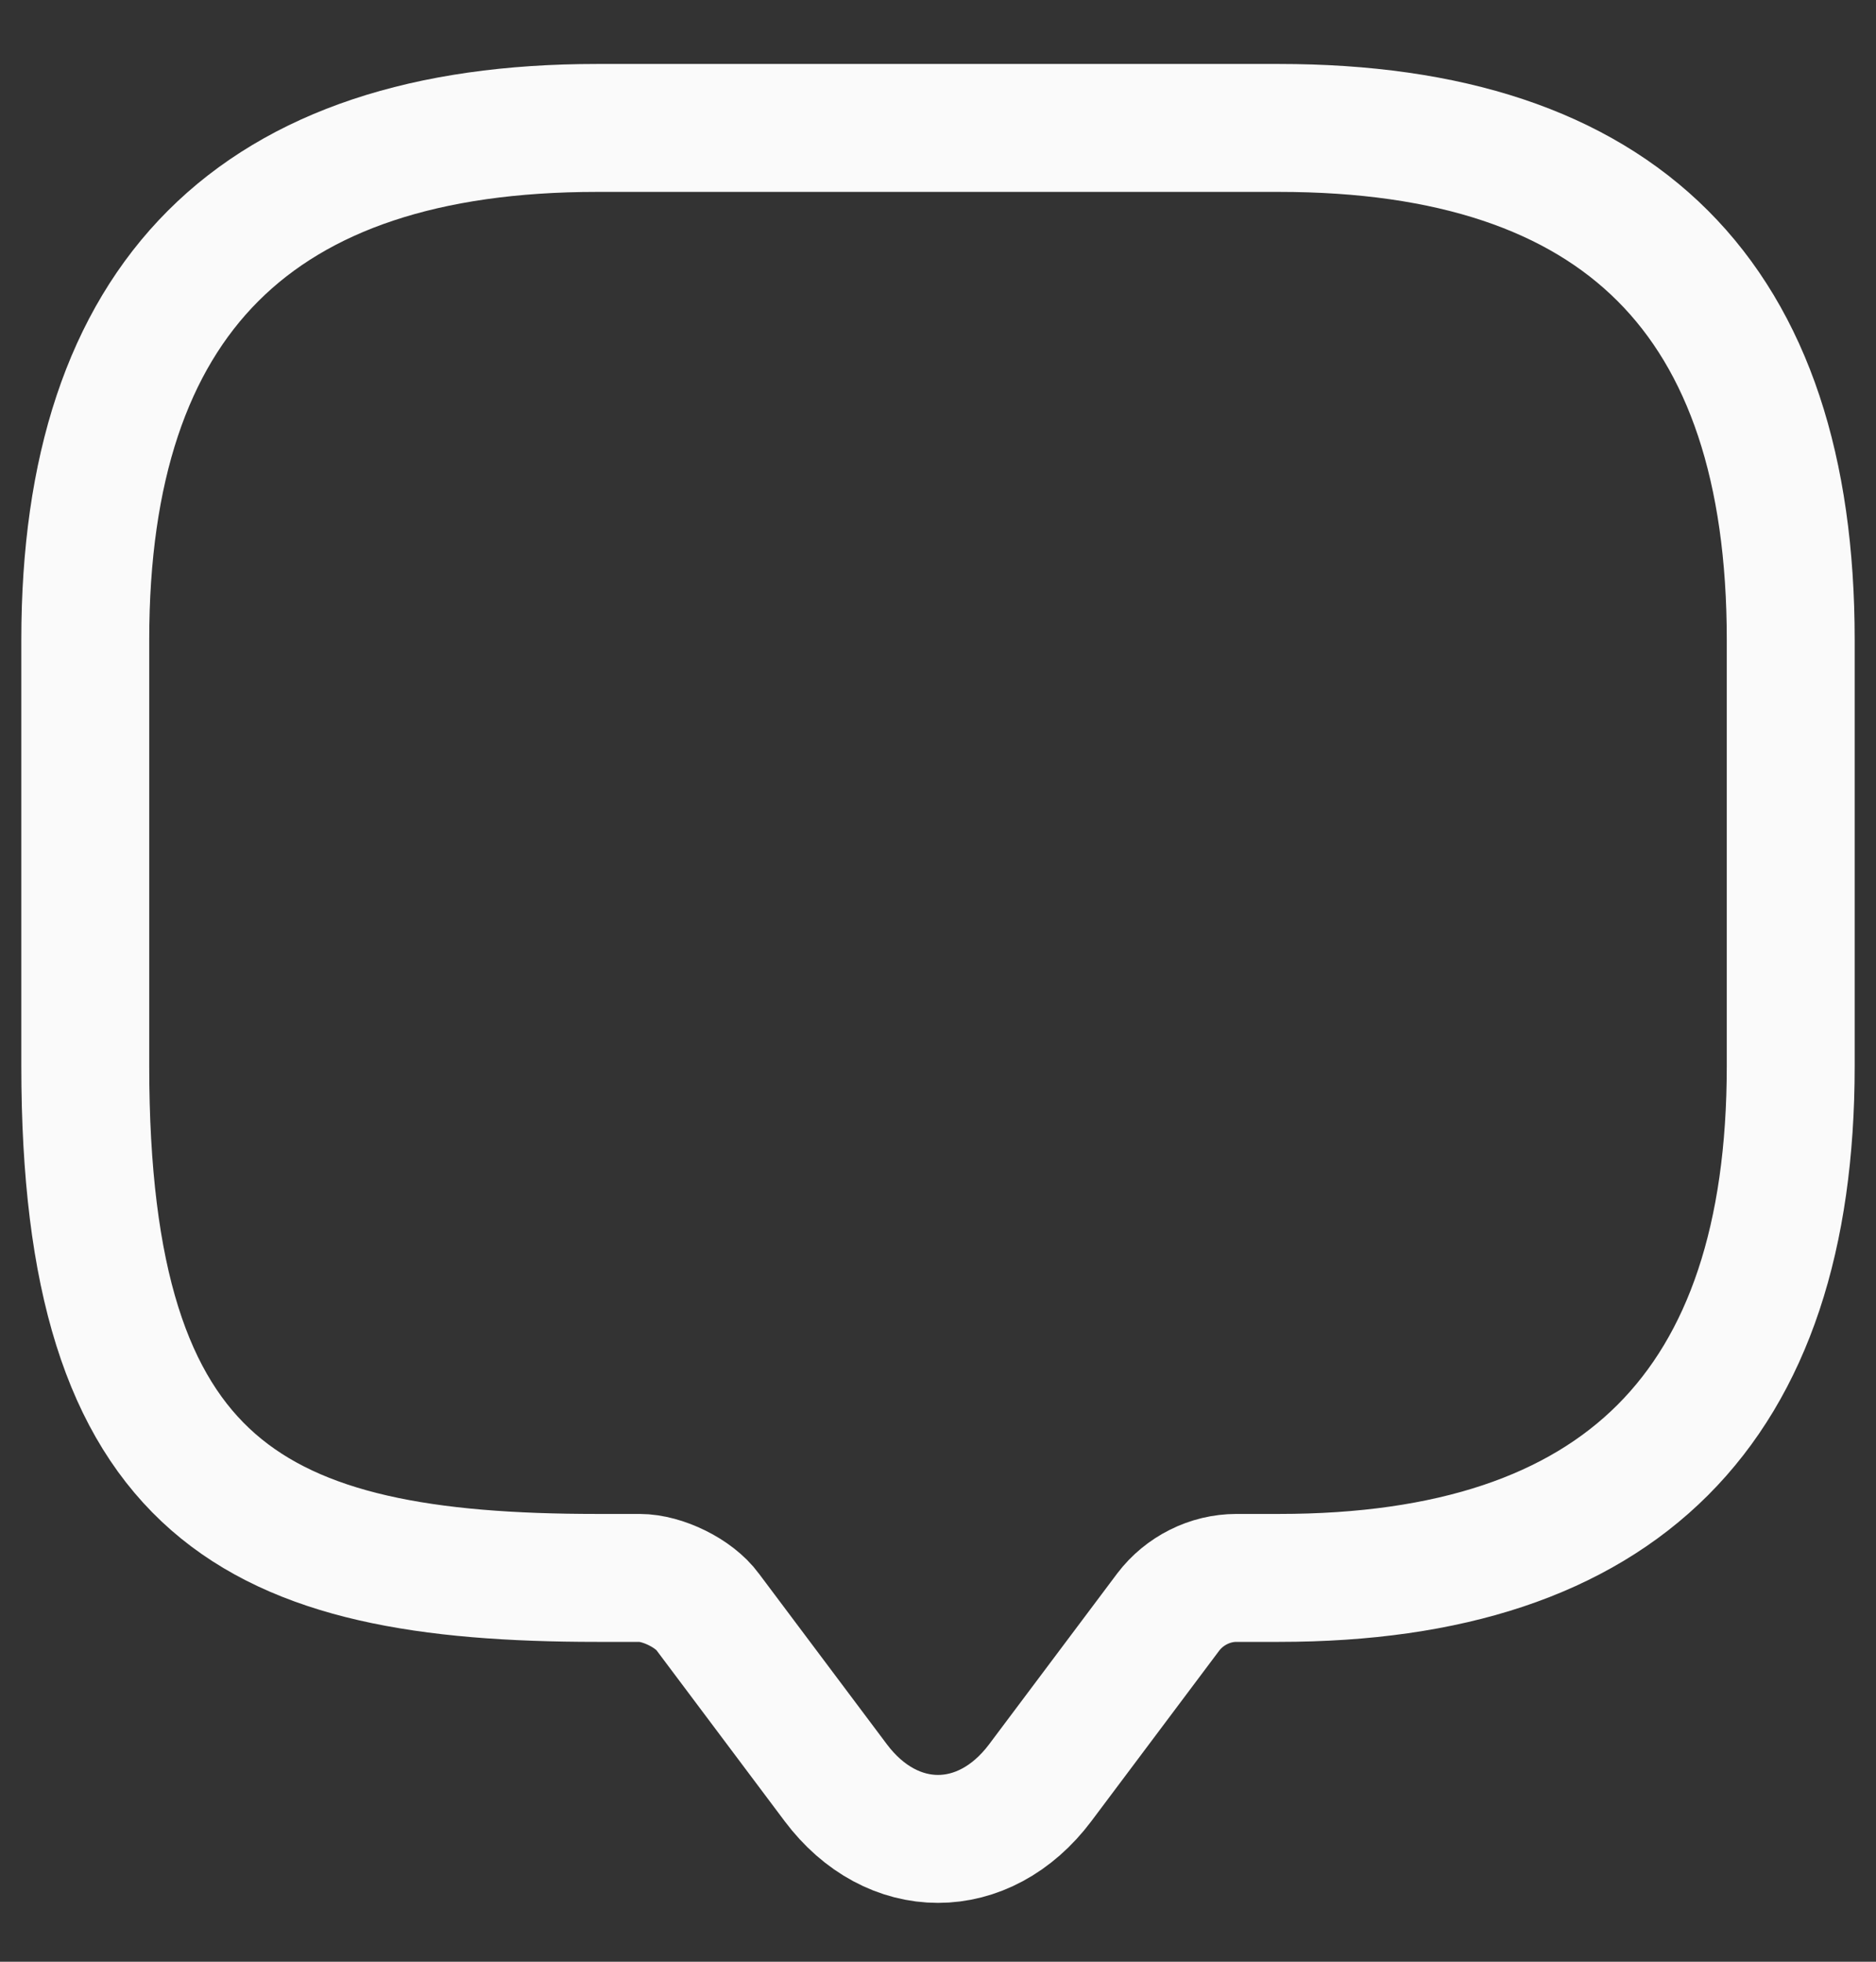 <svg width="22" height="23" viewBox="0 0 22 23" fill="none" xmlns="http://www.w3.org/2000/svg">
<rect x="0" y="0" width="22" height="23" fill="#333333" stroke="none"/>
<path d="M7.5 18.5H7C3 18.5 1 17.5 1 12.5V7.5C1 3.5 3 1.5 7 1.5H15C19 1.5 21 3.5 21 7.5V12.5C21 16.5 19 18.5 15 18.5H14.5C14.19 18.5 13.89 18.65 13.7 18.9L12.2 20.9C11.54 21.78 10.46 21.78 9.8 20.9L8.3 18.9C8.14 18.68 7.77 18.5 7.5 18.5Z" stroke="#FAFAFA" stroke-width="1.5" stroke-miterlimit="10" stroke-linecap="round" stroke-linejoin="round"/>
</svg>
